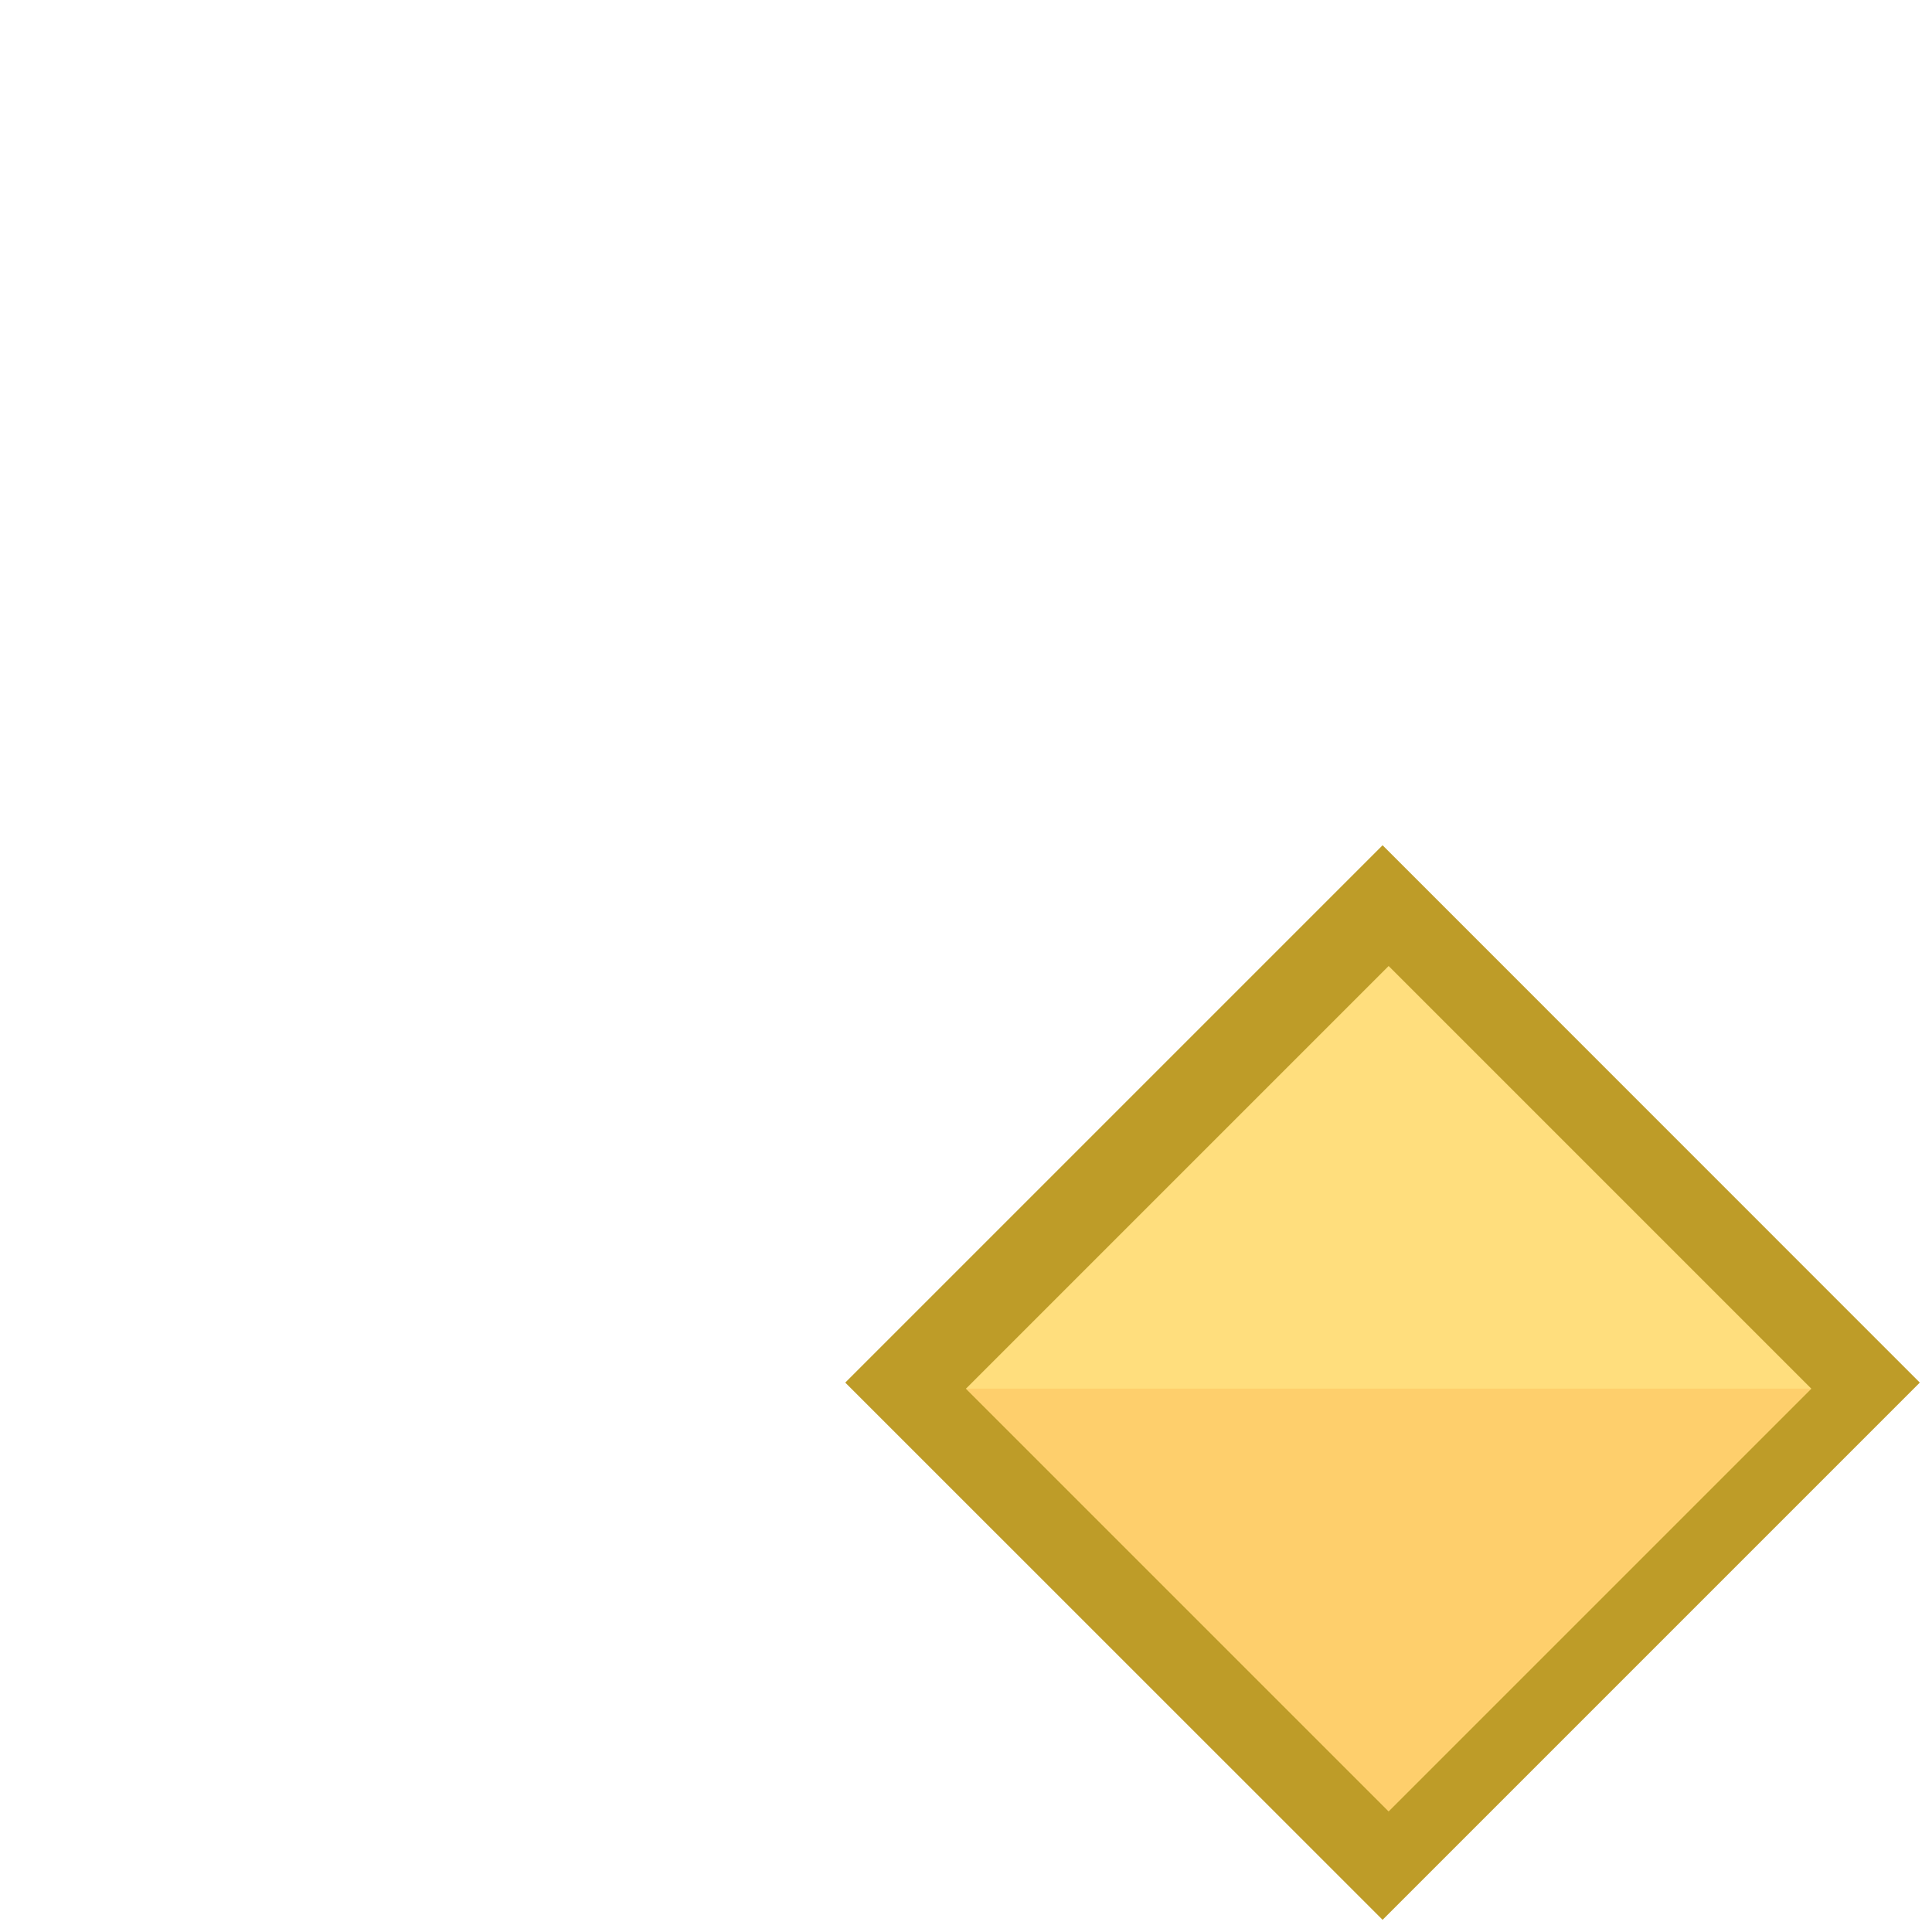 <svg xmlns="http://www.w3.org/2000/svg" width="16" height="16" viewBox="0 0 16 16">
  <g fill="none" fill-rule="evenodd">
    <rect width="16" height="16"/>
    <polygon fill="#BE9C28" fill-rule="nonzero" points="7 11.45 11.45 7 15.899 11.45 11.45 15.899"/>
    <polygon fill="#FFDE7D" fill-rule="nonzero" points="8 11.5 11.5 8 15 11.5 11.5 15"/>
    <polygon fill="#FECF6C" fill-rule="nonzero" points="15 11.5 11.5 15 8 11.5"/>
  </g>
</svg>
